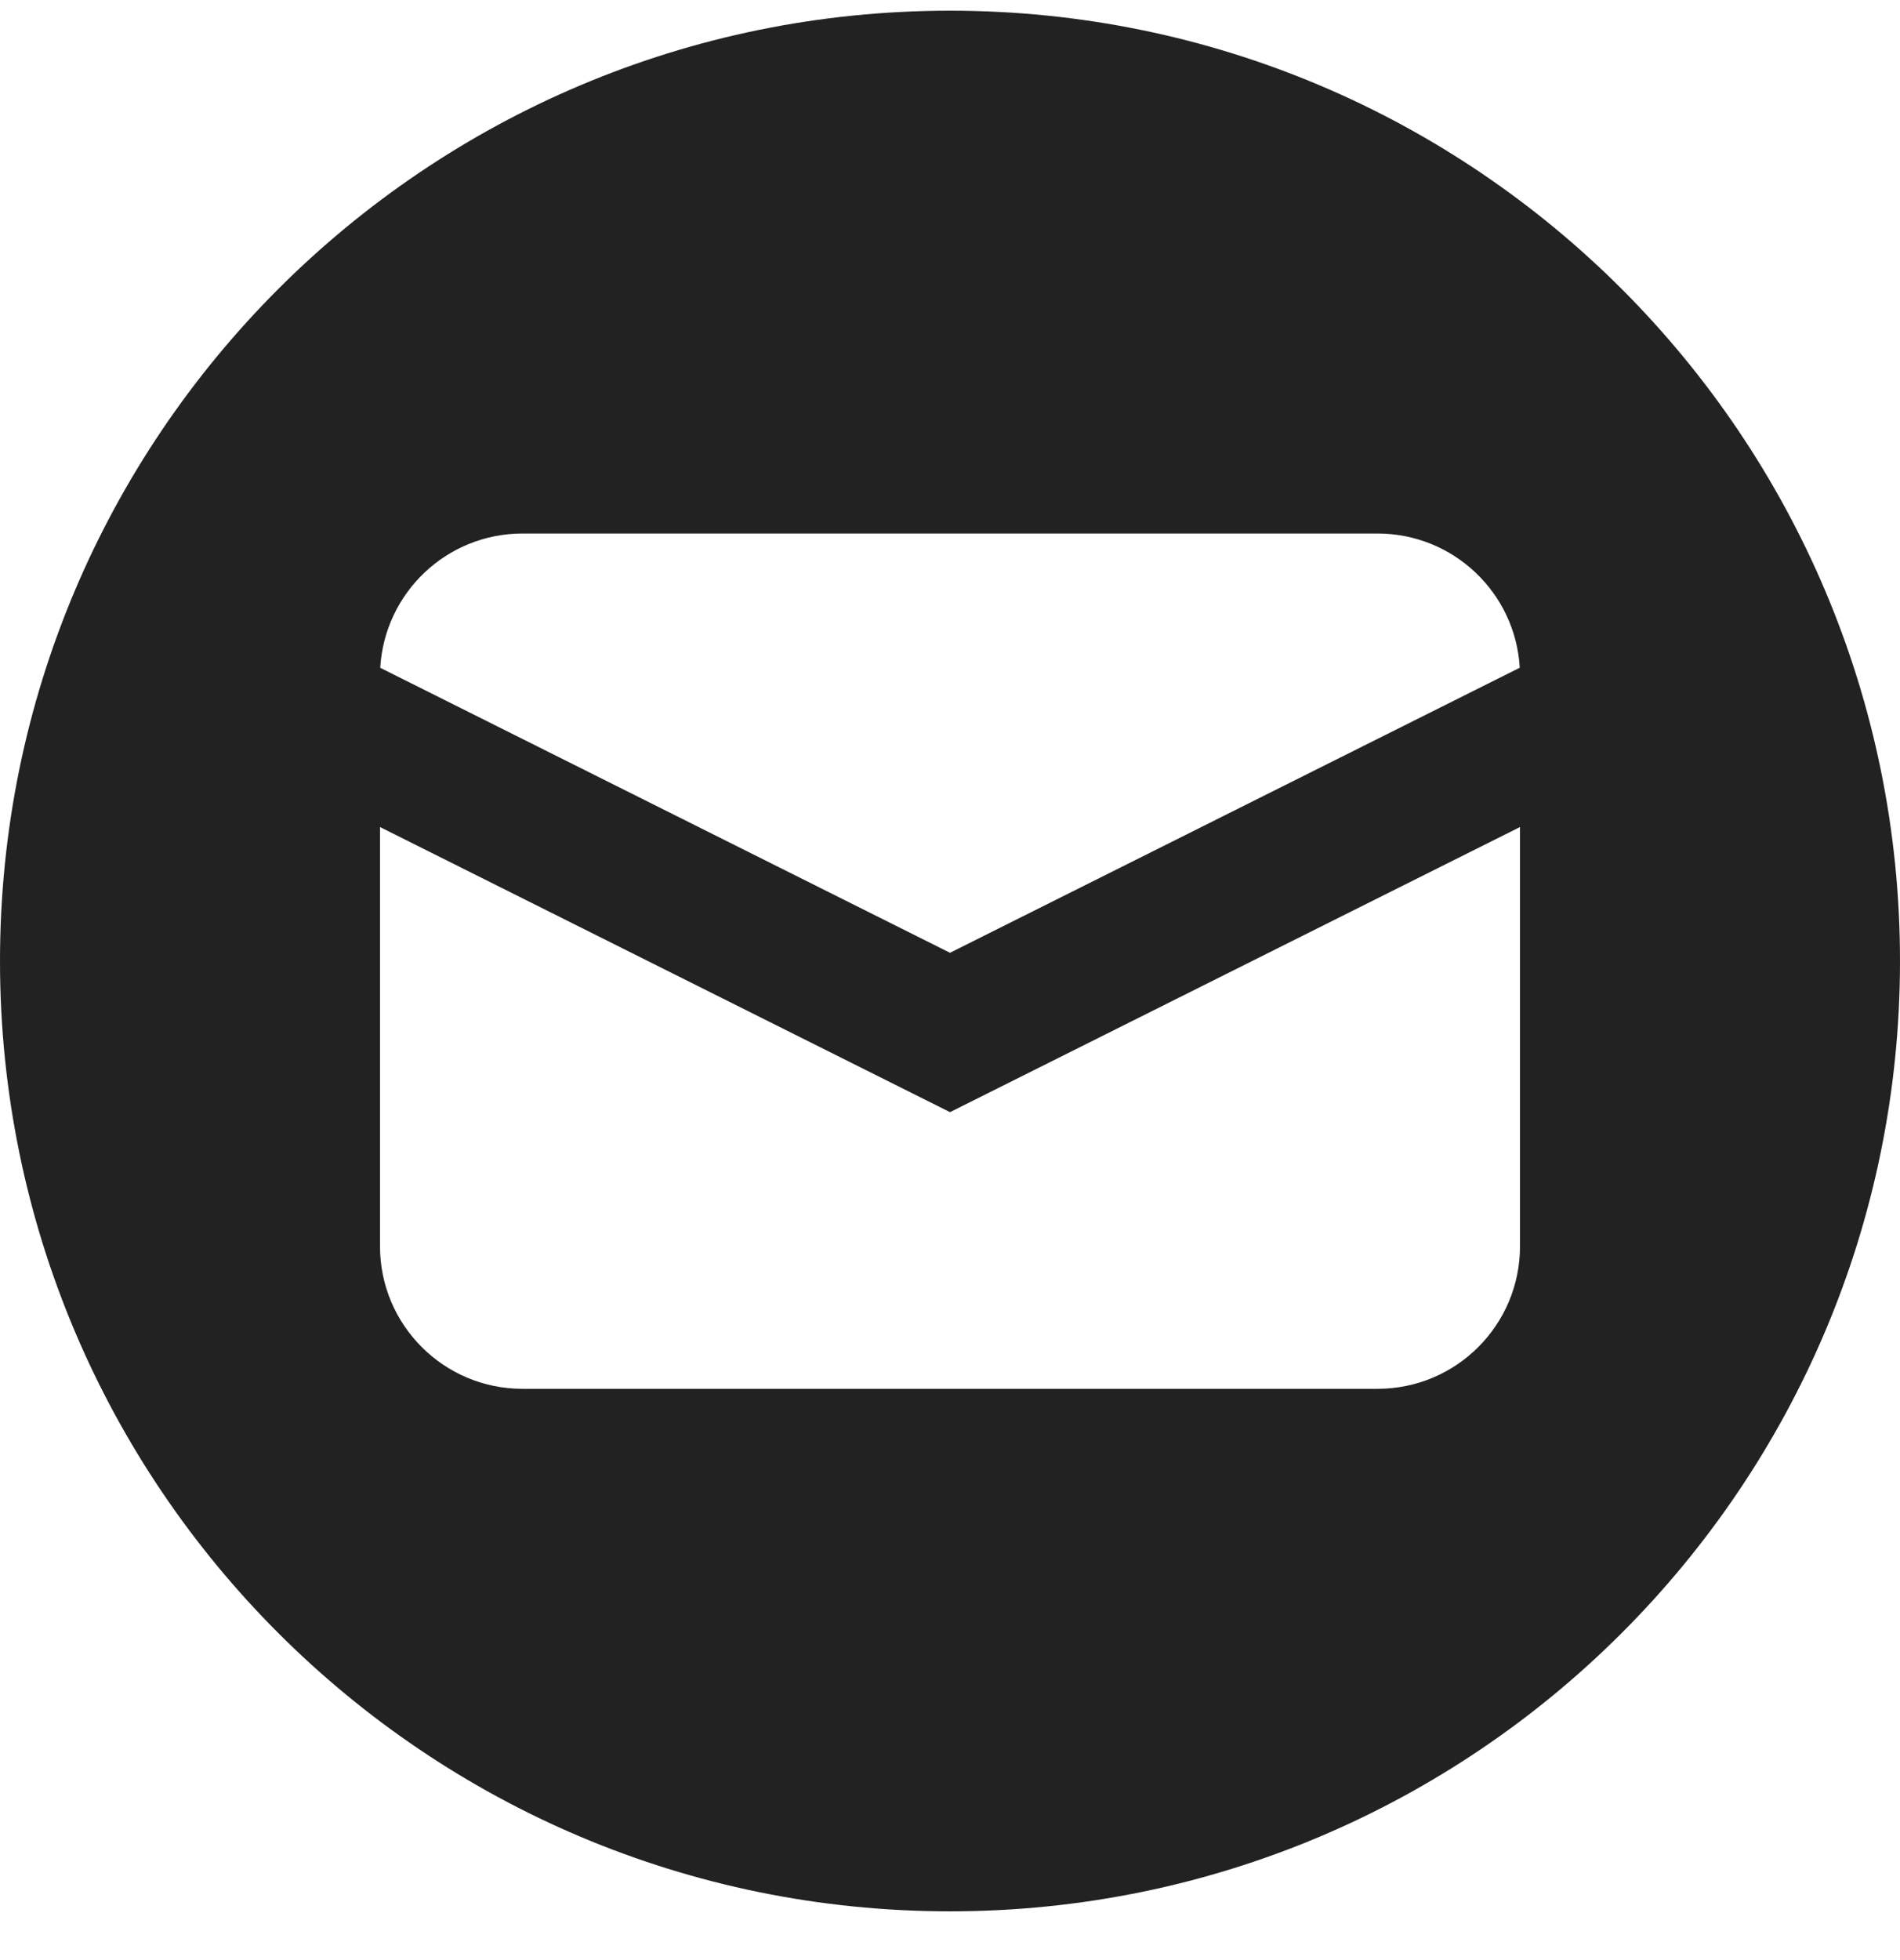 <svg width="32" height="33" viewBox="0 0 32 33" fill="none" xmlns="http://www.w3.org/2000/svg">
<path fill-rule="evenodd" clip-rule="evenodd" d="M16 0.18C7.163 0.18 0 7.343 0 16.18C0 25.016 7.163 32.179 16 32.179C24.837 32.179 32 25.016 32 16.18C32 7.343 24.837 0.18 16 0.18ZM16 16.041L6.404 11.243C6.477 9.982 7.522 8.982 8.8 8.982H23.2C24.479 8.982 25.524 9.982 25.596 11.242L16 16.041ZM16 18.724L25.6 13.924V20.982C25.6 22.308 24.526 23.382 23.2 23.382H8.8C7.475 23.382 6.4 22.308 6.4 20.982V13.924L16 18.724Z" fill="#222222"/>
</svg>
